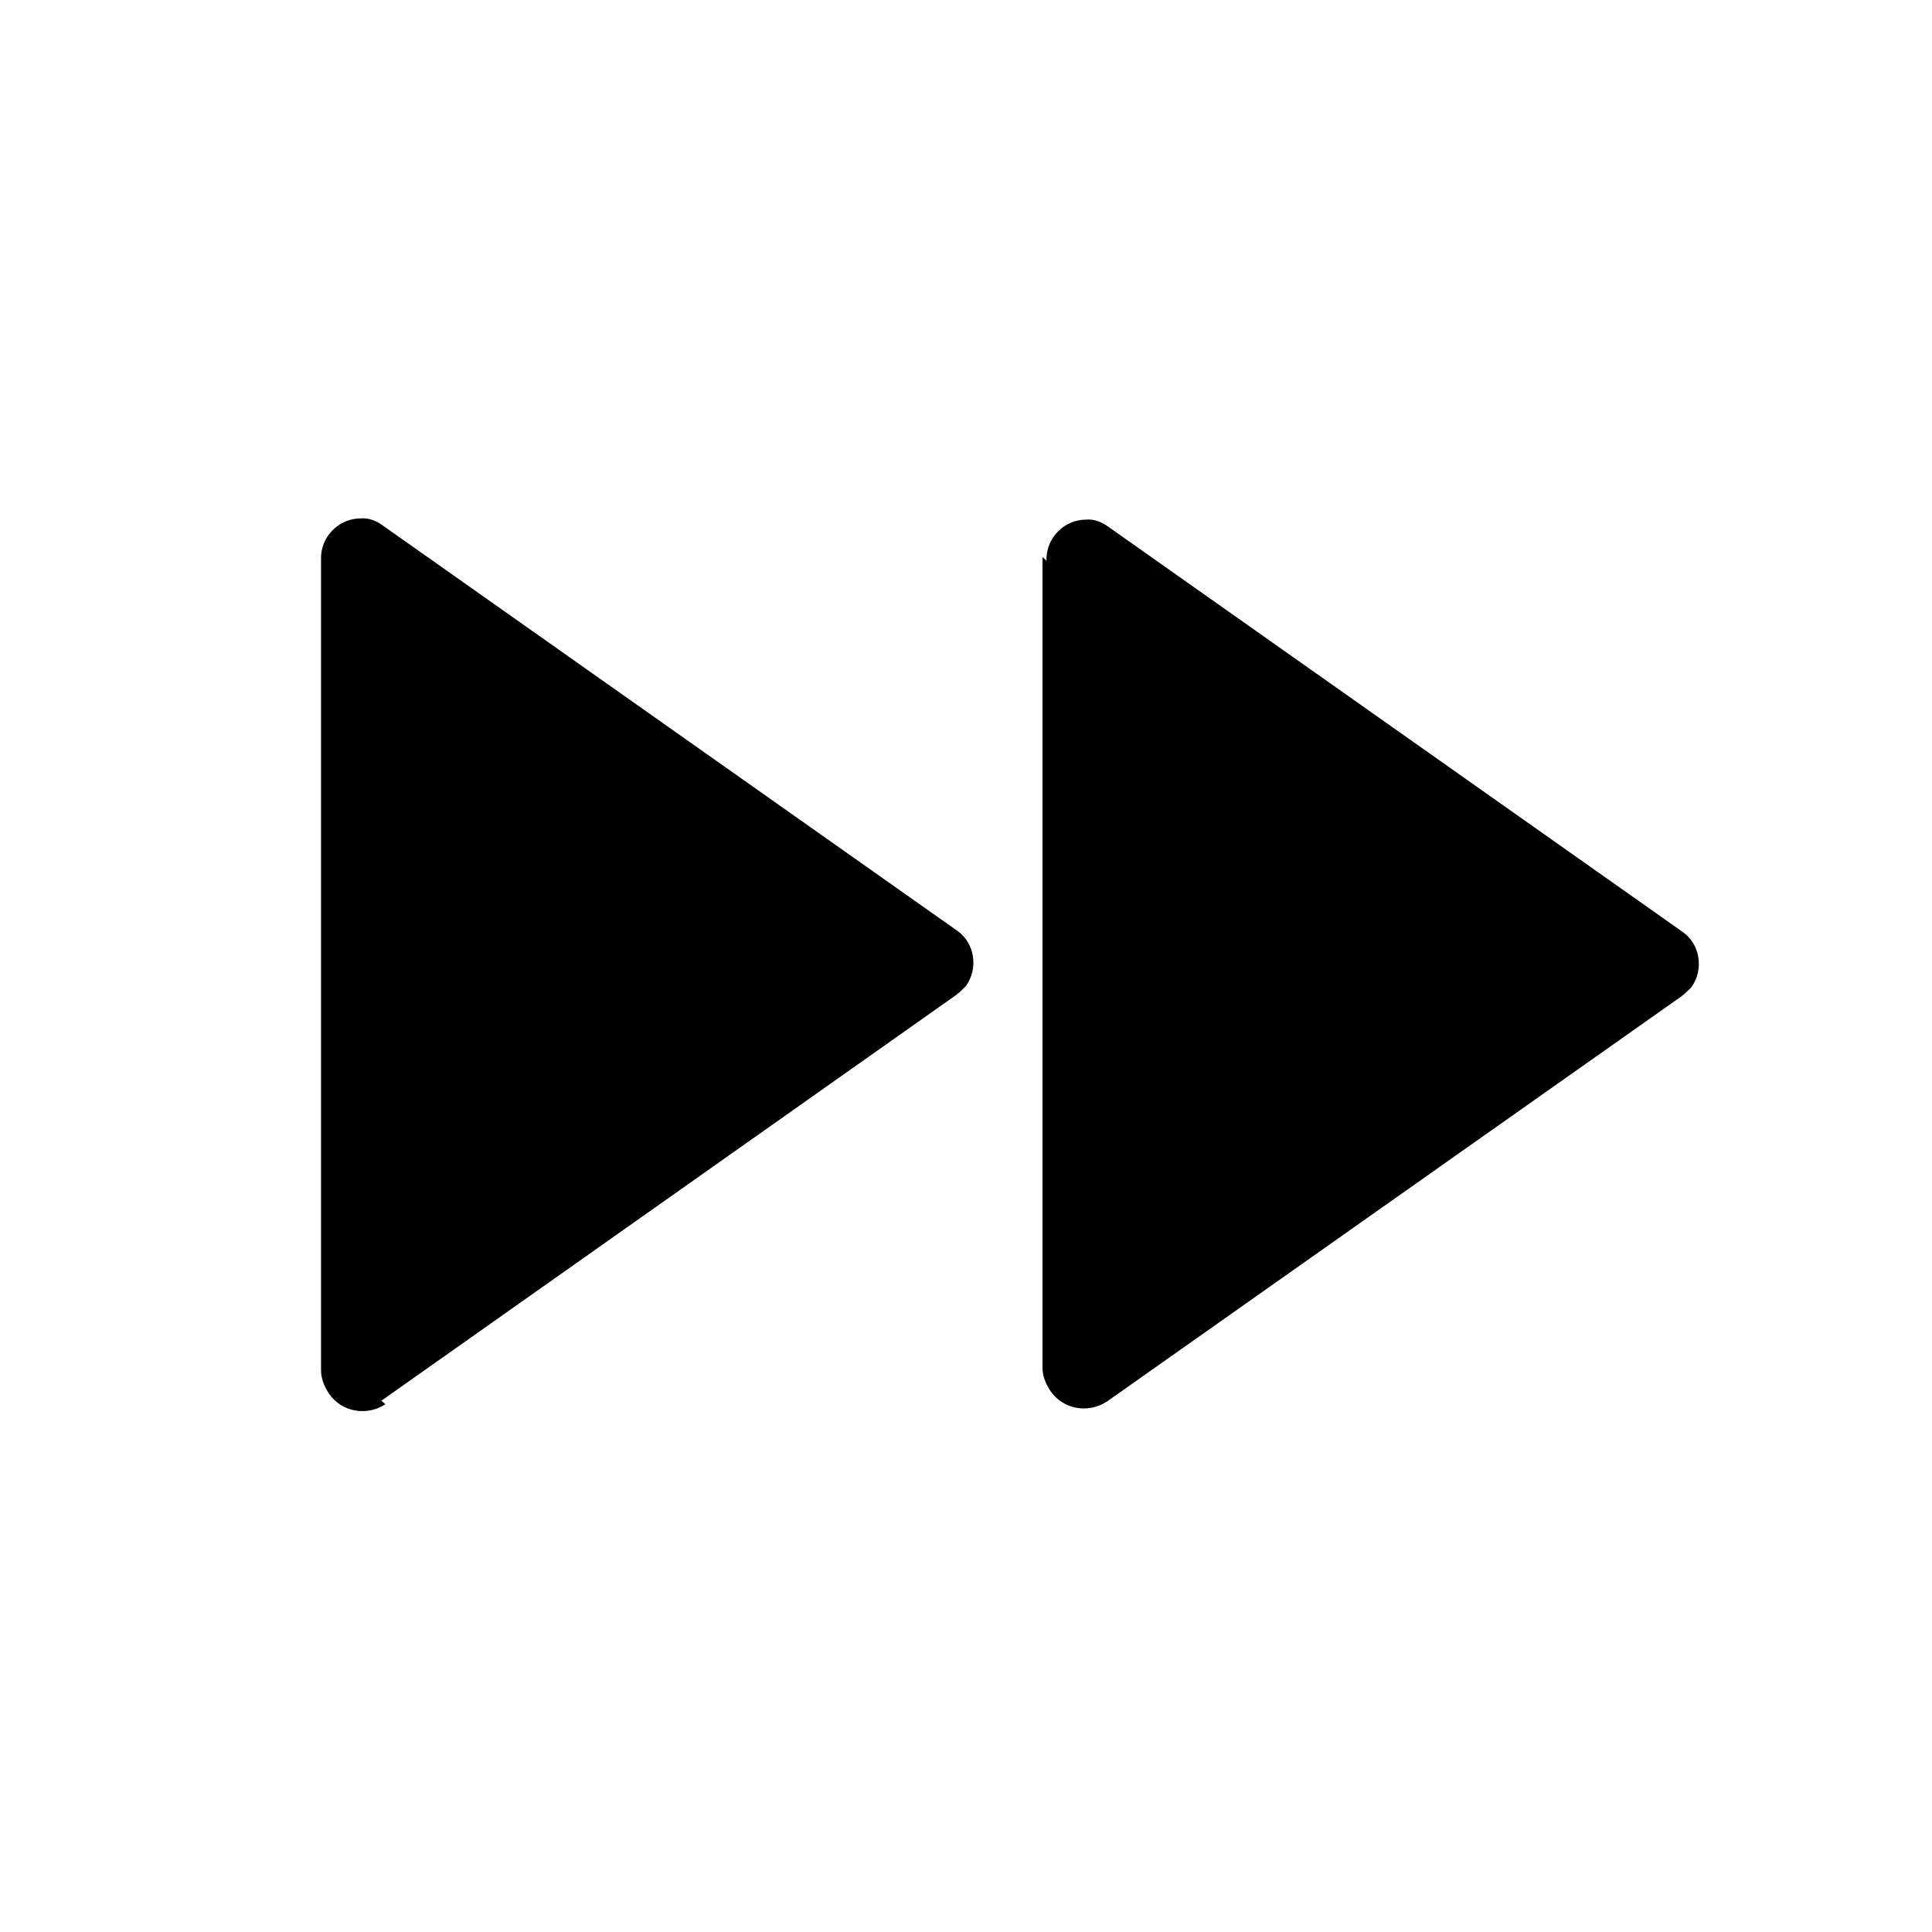 <svg viewBox="0 0 24 24" xmlns="http://www.w3.org/2000/svg"><path fill="none" d="M0 0h24v24H0Z"/><path d="M4.788 17.444v0c-.23.15-.54.1-.7-.13 -.06-.09-.1-.19-.1-.29V6.95v0c-.01-.28.22-.51.49-.51 .1-.01.2.03.28.09l7.13 5.03v0c.22.15.27.47.11.69 -.04.04-.08.08-.12.11L4.738 17.4ZM13 6.965v0c-.01-.28.22-.51.49-.51 .1-.01.2.03.28.09l7.13 5.03v0c.22.15.27.47.11.69 -.04.04-.08.08-.12.11l-7.14 5.036v0c-.23.15-.54.1-.7-.13 -.06-.09-.1-.19-.1-.29V6.92Z"/></svg>